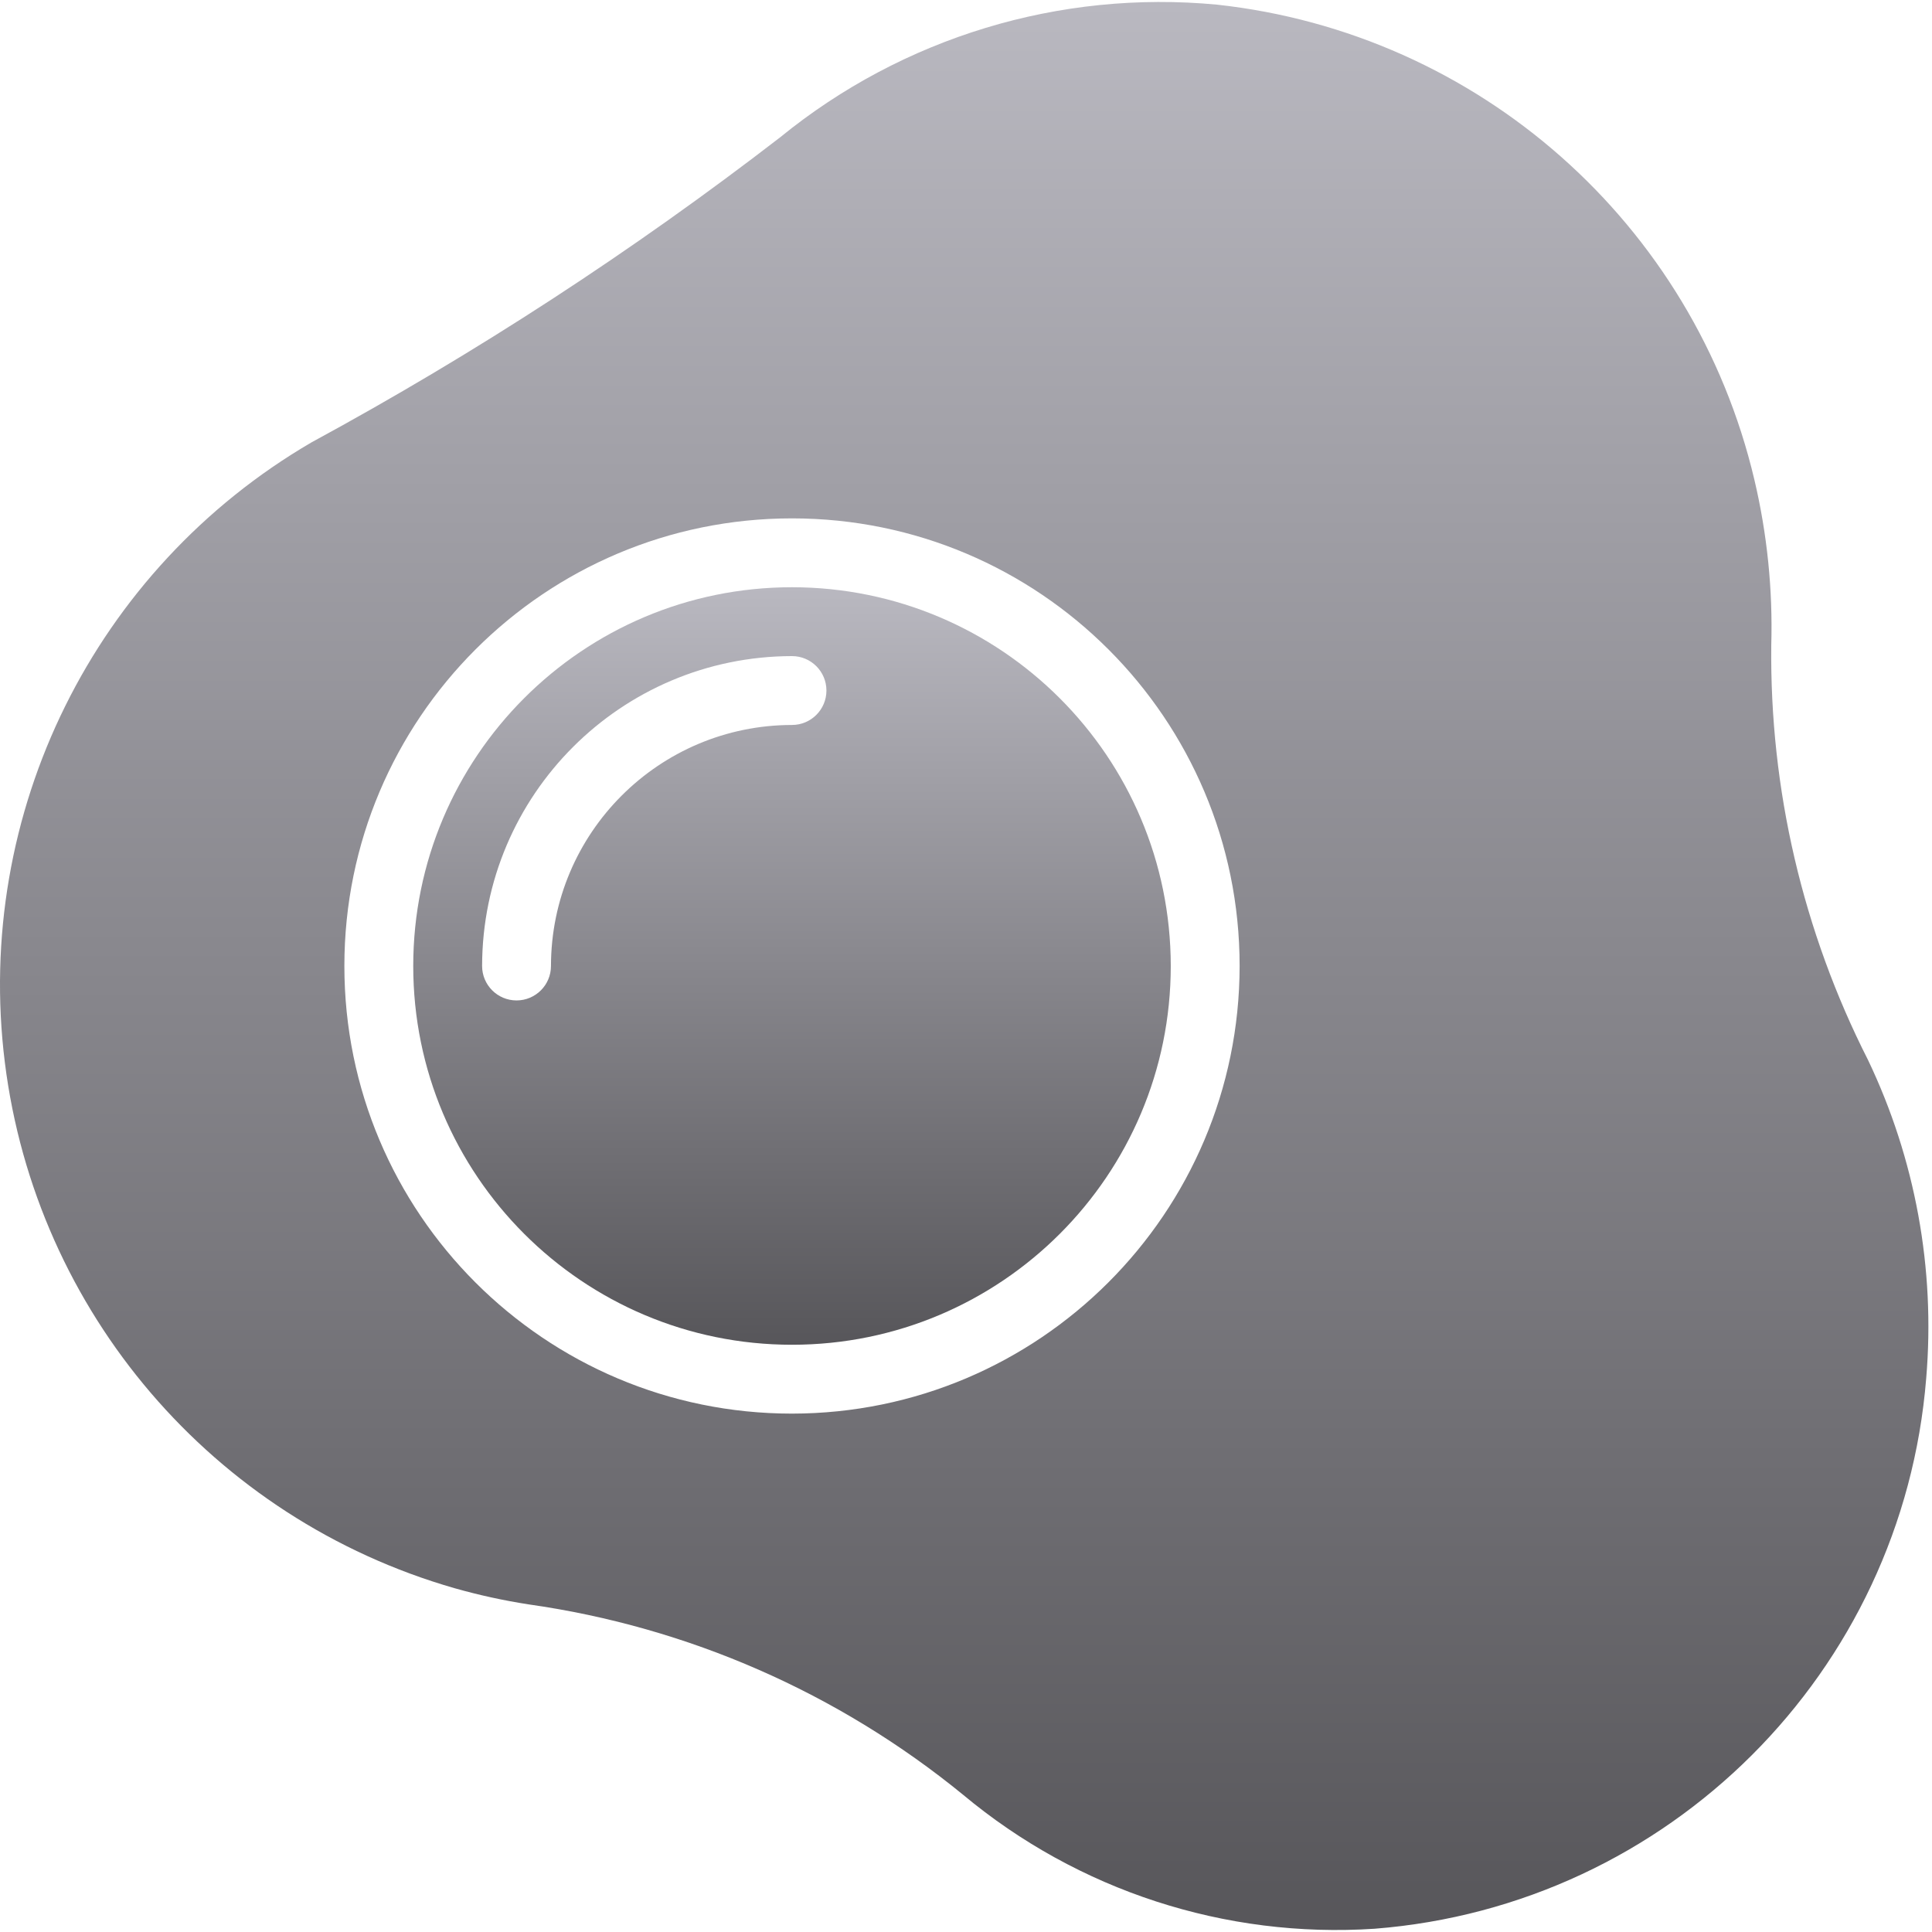 <svg width="513" height="513" viewBox="0 0 513 513" fill="none" xmlns="http://www.w3.org/2000/svg">
<g clip-path="url(#clip0_10025_64039)">
<path d="M210.298 155.928C154.754 155.928 109.727 200.955 109.727 256.499C109.727 312.043 154.754 357.07 210.298 357.07C265.842 357.07 310.87 312.043 310.87 256.499C310.837 200.969 265.829 155.961 210.298 155.928ZM210.298 192.499C174.968 192.538 146.337 221.169 146.298 256.499C146.298 261.548 142.205 265.642 137.155 265.642C132.106 265.642 128.012 261.549 128.012 256.499C128.08 211.082 164.881 174.281 210.298 174.213C215.347 174.213 219.441 178.306 219.441 183.356C219.441 188.406 215.348 192.499 210.298 192.499Z" fill="url(#paint0_linear_10025_64039)"/>
<path d="M496.013 281.459C478.701 247.34 469.887 209.545 470.322 171.288C470.74 156.527 469.234 141.774 465.842 127.402C449.798 59.359 392.618 8.809 323.121 1.231C281.354 -2.712 239.713 9.931 207.19 36.431C167.939 66.709 126.328 93.797 82.756 117.437C25.08 151.062 -6.975 215.85 1.286 282.099C9.547 348.348 56.532 403.28 120.698 421.711C127.156 423.544 133.721 424.979 140.355 426.008C182.71 432.014 222.612 449.499 255.738 476.568C286.236 502.018 325.36 514.754 364.995 512.134C443.108 506.014 505.197 444.041 511.464 365.94C513.907 336.907 508.573 307.748 496.013 281.459ZM210.298 375.356C144.655 375.356 91.441 322.142 91.441 256.499C91.441 190.856 144.655 137.642 210.298 137.642C275.941 137.642 329.155 190.856 329.155 256.499C329.093 322.116 275.915 375.294 210.298 375.356Z" fill="url(#paint1_linear_10025_64039)"/>
</g>
<defs>
<linearGradient id="paint0_linear_10025_64039" x1="210.299" y1="155.928" x2="210.299" y2="357.07" gradientUnits="userSpaceOnUse">
<stop stop-color="#B9B8C0"/>
<stop offset="1" stop-color="#57565A"/>
</linearGradient>
<linearGradient id="paint1_linear_10025_64039" x1="256.021" y1="0.523" x2="256.021" y2="512.471" gradientUnits="userSpaceOnUse">
<stop stop-color="#B9B8C0"/>
<stop offset="1" stop-color="#57565A"/>
</linearGradient>
<clipPath id="clip0_10025_64039">
<rect width="512.042" height="512.042" fill="white" transform="translate(0 0.477)"/>
</clipPath>
</defs>
</svg>
